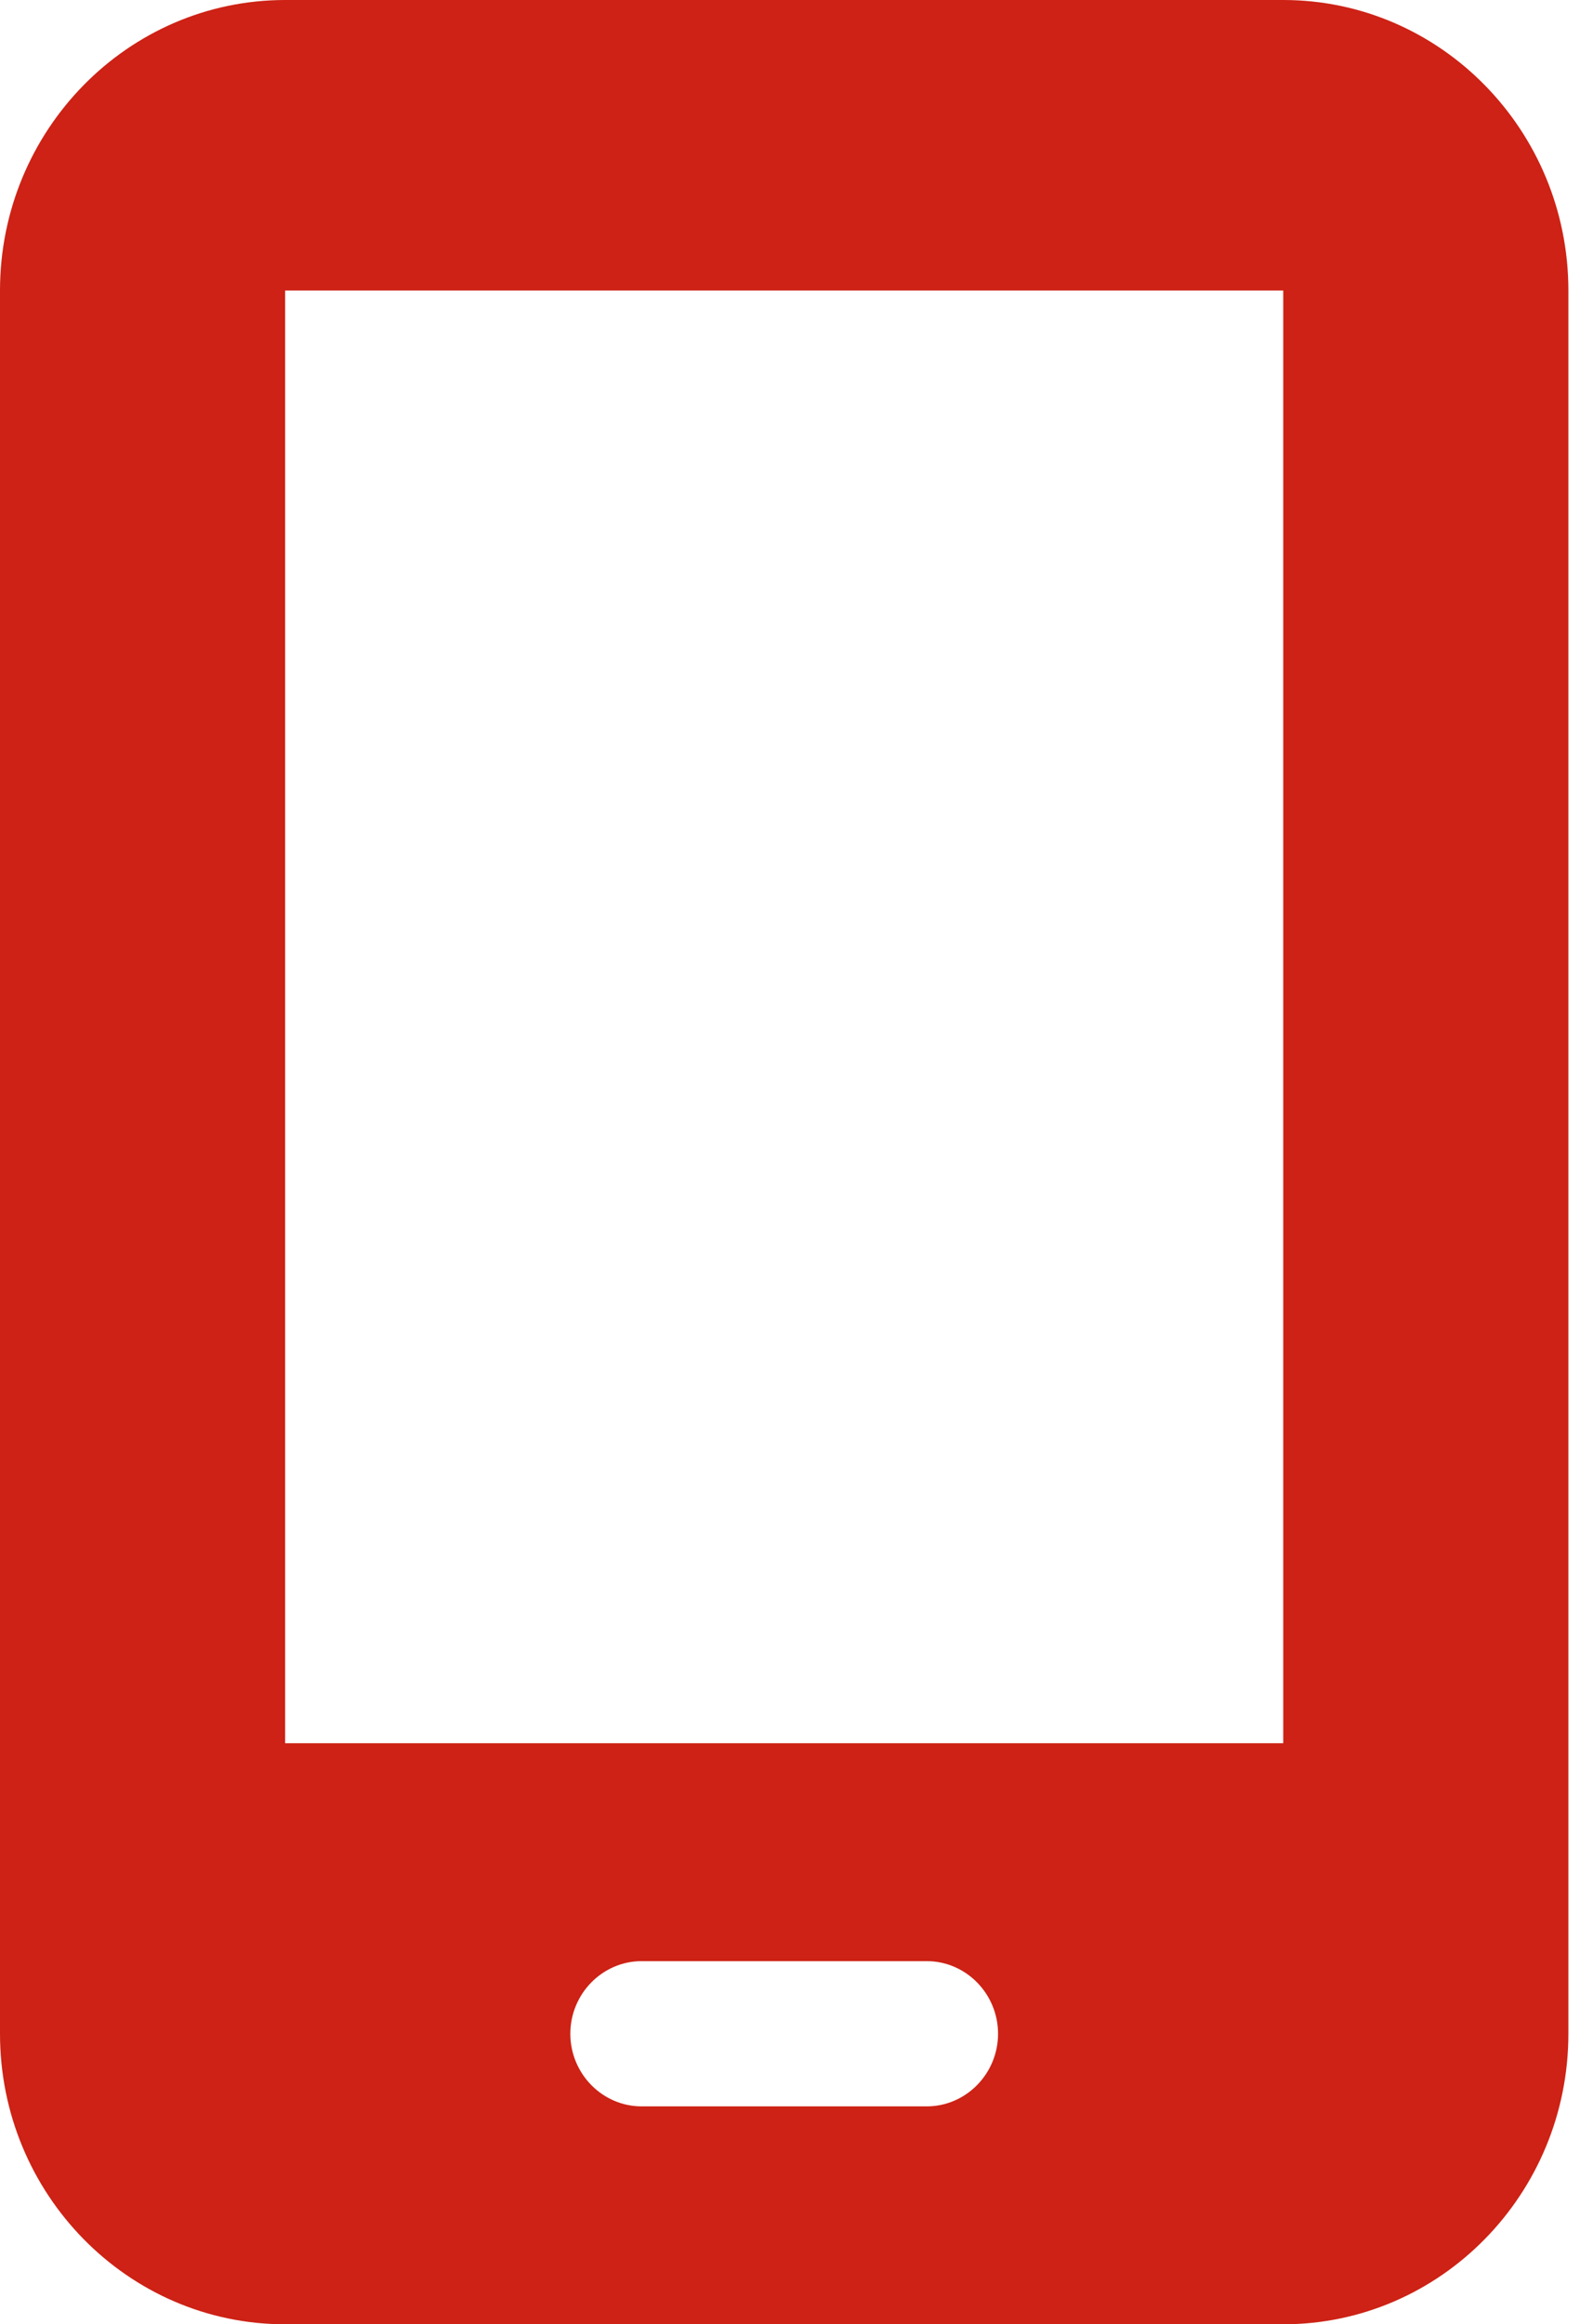<?xml version="1.0" encoding="UTF-8"?>
<svg width="34px" height="50px" viewBox="0 0 34 50" version="1.1" xmlns="http://www.w3.org/2000/svg" xmlns:xlink="http://www.w3.org/1999/xlink">
    <title>mobile-screen</title>
    <g id="Main-Footer-FINAL" stroke="none" stroke-width="1" fill="none" fill-rule="evenodd">
        <g id="Footer-1280-(Current-Logo)---FINAL" transform="translate(-1320, -292)" fill="#CD2215" fill-rule="nonzero">
            <g id="footer" transform="translate(0, 31)">
                <g id="middle" transform="translate(0, 181)">
                    <g id="helpful-links" transform="translate(459, 36)">
                        <g id="Group-3" transform="translate(0, 41)">
                            <g id="App-Copy" transform="translate(850, 3)">
                                <g id="mobile-screen" transform="translate(11, 0)">
                                    <path d="M0,6.25 C0,2.803 2.752,0 6.136,0 L27.614,0 C30.998,0 33.75,2.803 33.75,6.25 L33.75,43.75 C33.75,47.197 30.998,50 27.614,50 L6.136,50 C2.752,50 0,47.197 0,43.75 L0,6.25 Z M12.273,43.75 C12.273,44.609 12.963,45.312 13.807,45.312 L19.943,45.312 C20.787,45.312 21.477,44.609 21.477,43.75 C21.477,42.891 20.787,42.188 19.943,42.188 L13.807,42.188 C12.963,42.188 12.273,42.891 12.273,43.75 Z M27.614,6.25 L6.136,6.25 L6.136,37.5 L27.614,37.5 L27.614,6.25 Z" id="Shape"></path>
                                </g>
                            </g>
                        </g>
                    </g>
                </g>
            </g>
        </g>
    </g>
</svg>